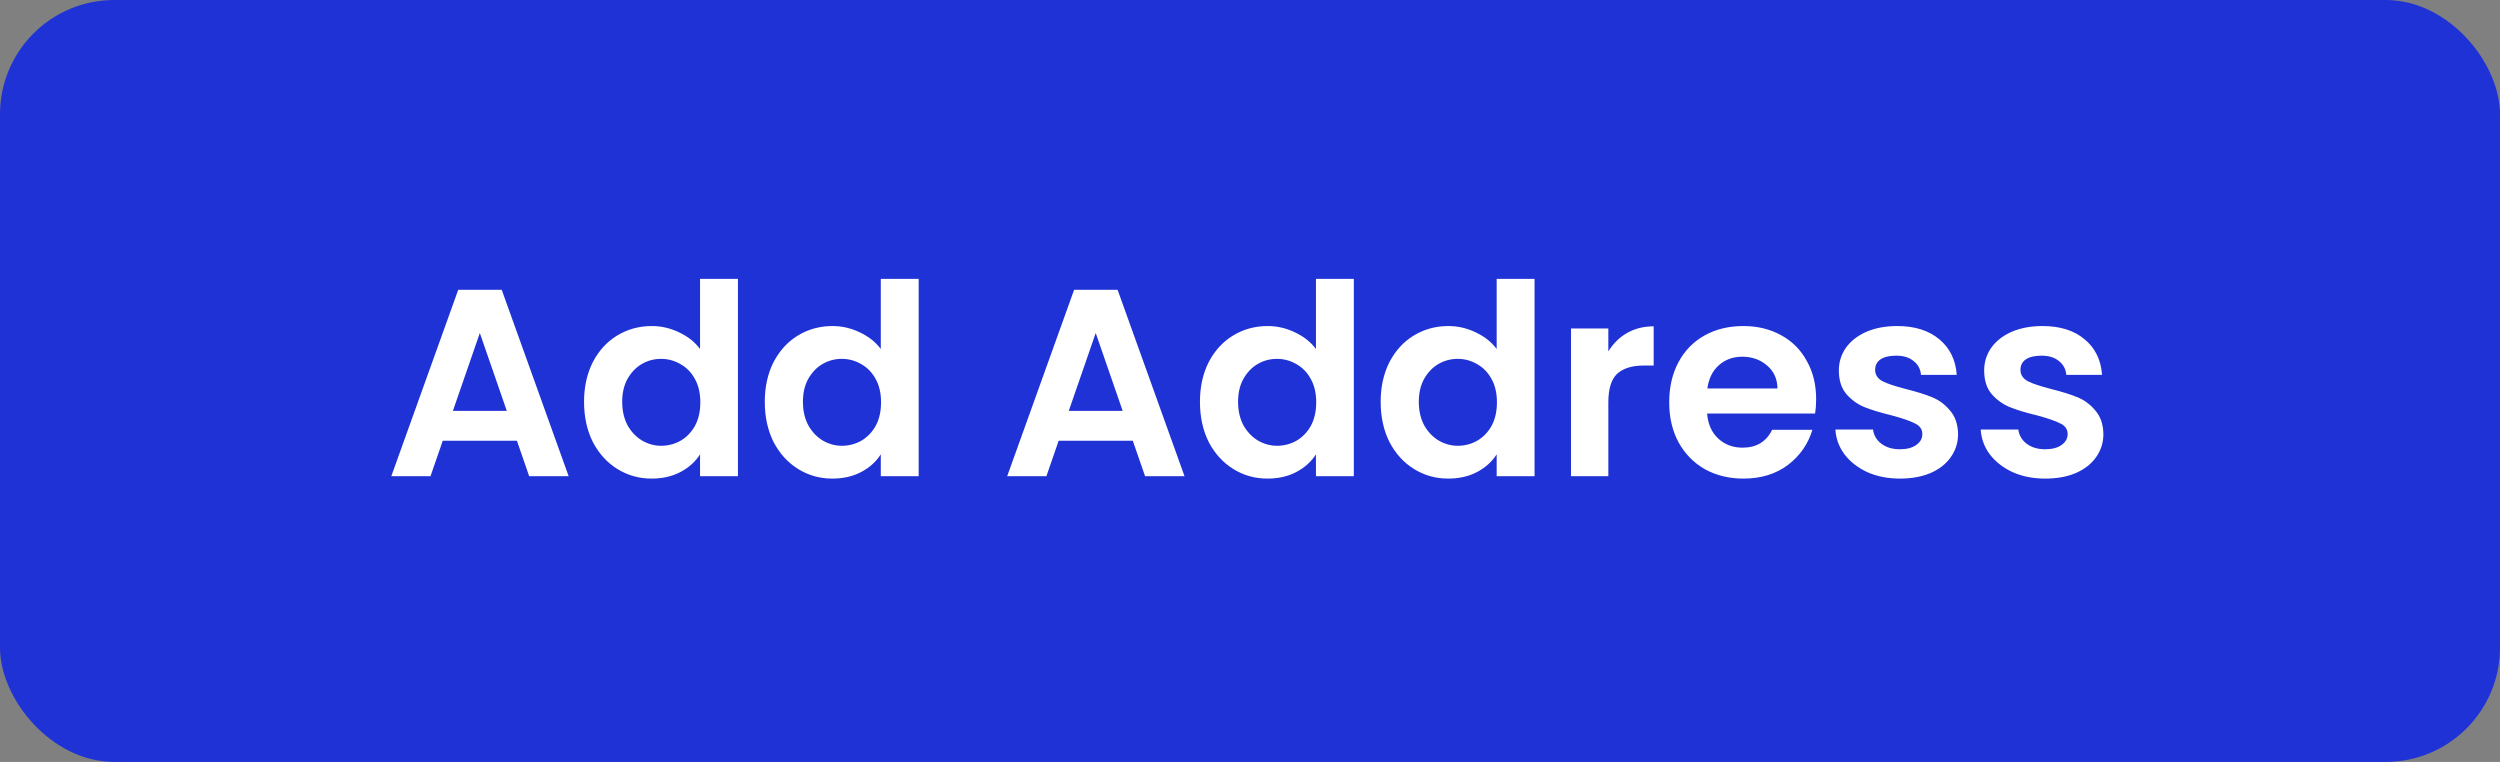 <svg width="105" height="32" viewBox="0 0 105 32" fill="none" xmlns="http://www.w3.org/2000/svg">
<rect x="0" y="0" width="105" height="32" fill="#808080" stroke="none"/>
<rect width="105" height="32" rx="4.8" fill="#1F32D6"/>
<path d="M21.71 18.51H18.596L18.081 20H16.435L19.246 12.171H21.072L23.883 20H22.225L21.71 18.51ZM21.285 17.256L20.153 13.986L19.022 17.256H21.285ZM24.53 16.875C24.53 16.248 24.654 15.692 24.9 15.206C25.154 14.721 25.497 14.348 25.93 14.086C26.364 13.825 26.845 13.694 27.375 13.694C27.779 13.694 28.163 13.784 28.529 13.963C28.895 14.135 29.186 14.366 29.402 14.658V11.712H30.993V20H29.402V19.082C29.208 19.388 28.936 19.634 28.585 19.821C28.234 20.008 27.827 20.101 27.364 20.101C26.841 20.101 26.364 19.966 25.93 19.698C25.497 19.429 25.154 19.052 24.9 18.566C24.654 18.074 24.53 17.51 24.53 16.875ZM29.414 16.898C29.414 16.517 29.339 16.192 29.19 15.923C29.04 15.647 28.839 15.438 28.585 15.296C28.331 15.147 28.058 15.072 27.767 15.072C27.476 15.072 27.207 15.143 26.961 15.285C26.715 15.427 26.513 15.636 26.356 15.912C26.207 16.181 26.132 16.502 26.132 16.875C26.132 17.248 26.207 17.577 26.356 17.861C26.513 18.137 26.715 18.35 26.961 18.499C27.215 18.648 27.484 18.723 27.767 18.723C28.058 18.723 28.331 18.652 28.585 18.51C28.839 18.361 29.04 18.152 29.19 17.883C29.339 17.607 29.414 17.278 29.414 16.898ZM32.121 16.875C32.121 16.248 32.244 15.692 32.491 15.206C32.745 14.721 33.088 14.348 33.521 14.086C33.954 13.825 34.436 13.694 34.966 13.694C35.369 13.694 35.754 13.784 36.12 13.963C36.485 14.135 36.777 14.366 36.993 14.658V11.712H38.584V20H36.993V19.082C36.799 19.388 36.526 19.634 36.176 19.821C35.825 20.008 35.418 20.101 34.955 20.101C34.432 20.101 33.954 19.966 33.521 19.698C33.088 19.429 32.745 19.052 32.491 18.566C32.244 18.074 32.121 17.51 32.121 16.875ZM37.004 16.898C37.004 16.517 36.93 16.192 36.78 15.923C36.631 15.647 36.429 15.438 36.176 15.296C35.922 15.147 35.649 15.072 35.358 15.072C35.067 15.072 34.798 15.143 34.552 15.285C34.305 15.427 34.104 15.636 33.947 15.912C33.797 16.181 33.723 16.502 33.723 16.875C33.723 17.248 33.797 17.577 33.947 17.861C34.104 18.137 34.305 18.35 34.552 18.499C34.805 18.648 35.074 18.723 35.358 18.723C35.649 18.723 35.922 18.652 36.176 18.51C36.429 18.361 36.631 18.152 36.78 17.883C36.93 17.607 37.004 17.278 37.004 16.898ZM47.577 18.51H44.464L43.949 20H42.302L45.113 12.171H46.939L49.75 20H48.093L47.577 18.51ZM47.152 17.256L46.02 13.986L44.889 17.256H47.152ZM50.398 16.875C50.398 16.248 50.521 15.692 50.767 15.206C51.021 14.721 51.365 14.348 51.798 14.086C52.231 13.825 52.712 13.694 53.242 13.694C53.646 13.694 54.03 13.784 54.396 13.963C54.762 14.135 55.053 14.366 55.27 14.658V11.712H56.86V20H55.27V19.082C55.076 19.388 54.803 19.634 54.452 19.821C54.101 20.008 53.694 20.101 53.231 20.101C52.709 20.101 52.231 19.966 51.798 19.698C51.365 19.429 51.021 19.052 50.767 18.566C50.521 18.074 50.398 17.51 50.398 16.875ZM55.281 16.898C55.281 16.517 55.206 16.192 55.057 15.923C54.908 15.647 54.706 15.438 54.452 15.296C54.198 15.147 53.926 15.072 53.635 15.072C53.343 15.072 53.075 15.143 52.828 15.285C52.582 15.427 52.38 15.636 52.223 15.912C52.074 16.181 51.999 16.502 51.999 16.875C51.999 17.248 52.074 17.577 52.223 17.861C52.38 18.137 52.582 18.35 52.828 18.499C53.082 18.648 53.351 18.723 53.635 18.723C53.926 18.723 54.198 18.652 54.452 18.51C54.706 18.361 54.908 18.152 55.057 17.883C55.206 17.607 55.281 17.278 55.281 16.898ZM57.988 16.875C57.988 16.248 58.111 15.692 58.358 15.206C58.612 14.721 58.955 14.348 59.388 14.086C59.821 13.825 60.303 13.694 60.833 13.694C61.236 13.694 61.621 13.784 61.987 13.963C62.353 14.135 62.644 14.366 62.86 14.658V11.712H64.451V20H62.86V19.082C62.666 19.388 62.394 19.634 62.043 19.821C61.692 20.008 61.285 20.101 60.822 20.101C60.299 20.101 59.821 19.966 59.388 19.698C58.955 19.429 58.612 19.052 58.358 18.566C58.111 18.074 57.988 17.51 57.988 16.875ZM62.871 16.898C62.871 16.517 62.797 16.192 62.648 15.923C62.498 15.647 62.297 15.438 62.043 15.296C61.789 15.147 61.516 15.072 61.225 15.072C60.934 15.072 60.665 15.143 60.419 15.285C60.172 15.427 59.971 15.636 59.814 15.912C59.665 16.181 59.59 16.502 59.59 16.875C59.59 17.248 59.665 17.577 59.814 17.861C59.971 18.137 60.172 18.35 60.419 18.499C60.673 18.648 60.941 18.723 61.225 18.723C61.516 18.723 61.789 18.652 62.043 18.51C62.297 18.361 62.498 18.152 62.648 17.883C62.797 17.607 62.871 17.278 62.871 16.898ZM67.55 14.758C67.752 14.43 68.013 14.172 68.334 13.986C68.663 13.799 69.036 13.706 69.454 13.706V15.352H69.04C68.547 15.352 68.174 15.468 67.92 15.699C67.673 15.931 67.55 16.334 67.55 16.909V20H65.982V13.795H67.55V14.758ZM76.278 16.763C76.278 16.987 76.263 17.189 76.234 17.368H71.698C71.735 17.816 71.892 18.167 72.168 18.421C72.444 18.675 72.784 18.802 73.187 18.802C73.769 18.802 74.184 18.552 74.43 18.051H76.121C75.942 18.648 75.599 19.141 75.091 19.53C74.583 19.91 73.96 20.101 73.221 20.101C72.623 20.101 72.086 19.97 71.608 19.709C71.138 19.44 70.768 19.063 70.499 18.578C70.238 18.092 70.107 17.532 70.107 16.898C70.107 16.256 70.238 15.692 70.499 15.206C70.76 14.721 71.126 14.348 71.597 14.086C72.067 13.825 72.608 13.694 73.221 13.694C73.811 13.694 74.337 13.821 74.8 14.075C75.27 14.329 75.632 14.691 75.886 15.162C76.148 15.624 76.278 16.158 76.278 16.763ZM74.654 16.315C74.647 15.912 74.501 15.591 74.218 15.352C73.934 15.106 73.587 14.982 73.176 14.982C72.788 14.982 72.459 15.102 72.19 15.341C71.929 15.572 71.768 15.897 71.709 16.315H74.654ZM79.797 20.101C79.29 20.101 78.834 20.011 78.431 19.832C78.028 19.645 77.707 19.395 77.468 19.082C77.236 18.768 77.109 18.421 77.087 18.04H78.666C78.696 18.279 78.812 18.477 79.013 18.634C79.222 18.79 79.48 18.869 79.786 18.869C80.085 18.869 80.316 18.809 80.48 18.69C80.652 18.57 80.738 18.417 80.738 18.23C80.738 18.029 80.633 17.88 80.424 17.782C80.223 17.678 79.898 17.566 79.45 17.446C78.987 17.334 78.606 17.219 78.308 17.099C78.016 16.98 77.763 16.797 77.546 16.55C77.337 16.304 77.232 15.972 77.232 15.554C77.232 15.21 77.329 14.896 77.524 14.613C77.725 14.329 78.009 14.105 78.375 13.941C78.748 13.777 79.185 13.694 79.685 13.694C80.424 13.694 81.014 13.881 81.455 14.254C81.895 14.62 82.138 15.117 82.183 15.744H80.682C80.66 15.498 80.555 15.303 80.368 15.162C80.189 15.012 79.947 14.938 79.64 14.938C79.357 14.938 79.136 14.99 78.98 15.094C78.83 15.199 78.756 15.345 78.756 15.531C78.756 15.74 78.86 15.901 79.069 16.013C79.278 16.117 79.603 16.226 80.044 16.338C80.492 16.45 80.861 16.565 81.152 16.685C81.444 16.804 81.694 16.991 81.903 17.245C82.119 17.491 82.231 17.82 82.239 18.23C82.239 18.589 82.138 18.91 81.936 19.194C81.742 19.477 81.459 19.701 81.085 19.866C80.719 20.022 80.29 20.101 79.797 20.101ZM85.9 20.101C85.393 20.101 84.937 20.011 84.534 19.832C84.131 19.645 83.81 19.395 83.571 19.082C83.339 18.768 83.212 18.421 83.19 18.04H84.769C84.799 18.279 84.915 18.477 85.116 18.634C85.325 18.79 85.583 18.869 85.889 18.869C86.188 18.869 86.419 18.809 86.584 18.69C86.755 18.57 86.841 18.417 86.841 18.23C86.841 18.029 86.737 17.88 86.528 17.782C86.326 17.678 86.001 17.566 85.553 17.446C85.09 17.334 84.709 17.219 84.411 17.099C84.12 16.98 83.866 16.797 83.649 16.55C83.44 16.304 83.335 15.972 83.335 15.554C83.335 15.21 83.433 14.896 83.627 14.613C83.828 14.329 84.112 14.105 84.478 13.941C84.851 13.777 85.288 13.694 85.788 13.694C86.528 13.694 87.117 13.881 87.558 14.254C87.999 14.62 88.241 15.117 88.286 15.744H86.785C86.763 15.498 86.658 15.303 86.472 15.162C86.292 15.012 86.05 14.938 85.743 14.938C85.46 14.938 85.24 14.99 85.083 15.094C84.933 15.199 84.859 15.345 84.859 15.531C84.859 15.74 84.963 15.901 85.172 16.013C85.381 16.117 85.706 16.226 86.147 16.338C86.595 16.45 86.964 16.565 87.255 16.685C87.547 16.804 87.797 16.991 88.006 17.245C88.222 17.491 88.335 17.82 88.342 18.23C88.342 18.589 88.241 18.91 88.04 19.194C87.845 19.477 87.562 19.701 87.188 19.866C86.823 20.022 86.393 20.101 85.9 20.101Z" fill="white"/>
</svg>
